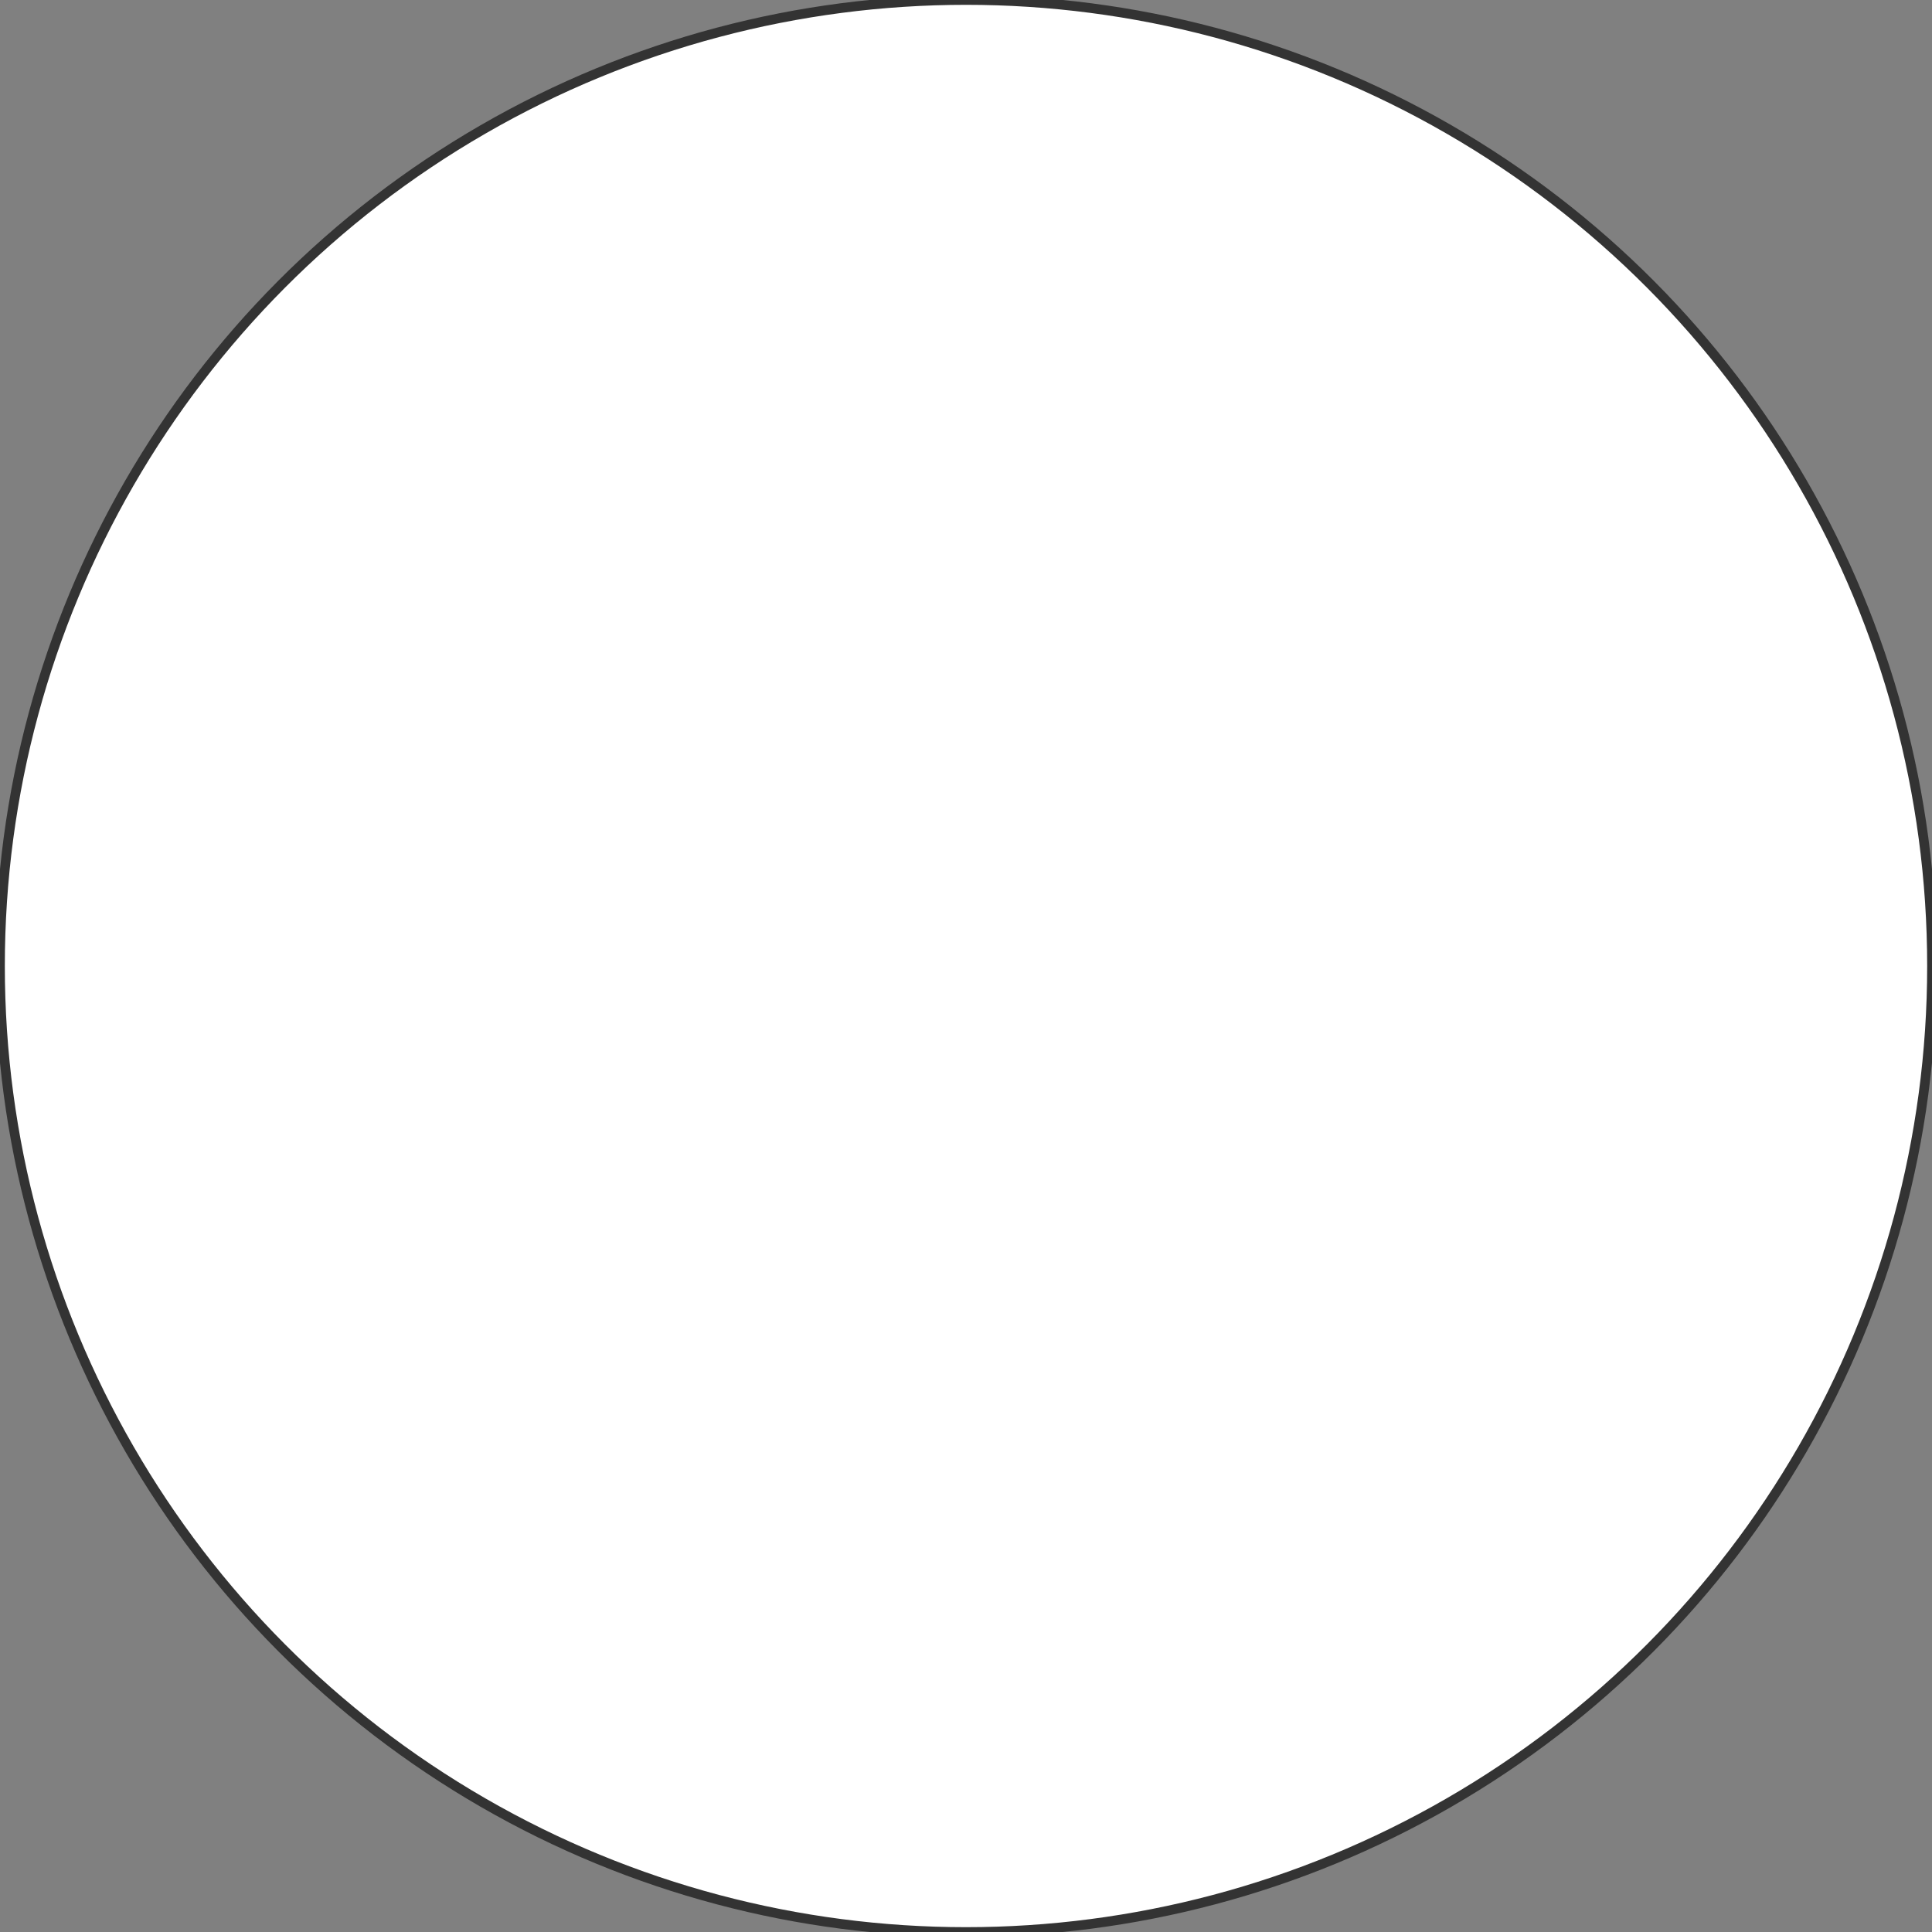 <svg width="200" height="200" version="1.1" xmlns="http://www.w3.org/2000/svg">
    <rect width="100%" height="100%" fill="#808080" stroke="none"/>
    <defs>
		<linearGradient id="fill_color" x1="0%" y1="0%" x2="100%" y2="0%" gradientUnits="userSpaceOnUse">
			<stop offset="100%" stop-color="#fff" />
		</linearGradient>
	</defs>
    <ellipse cx="50%" cy="50%" rx="50%" ry="50%"  fill="url(#fill_color)" style="stroke:#333;stroke-width:1;" vector-effect="non-scaling-stroke"/>
</svg>